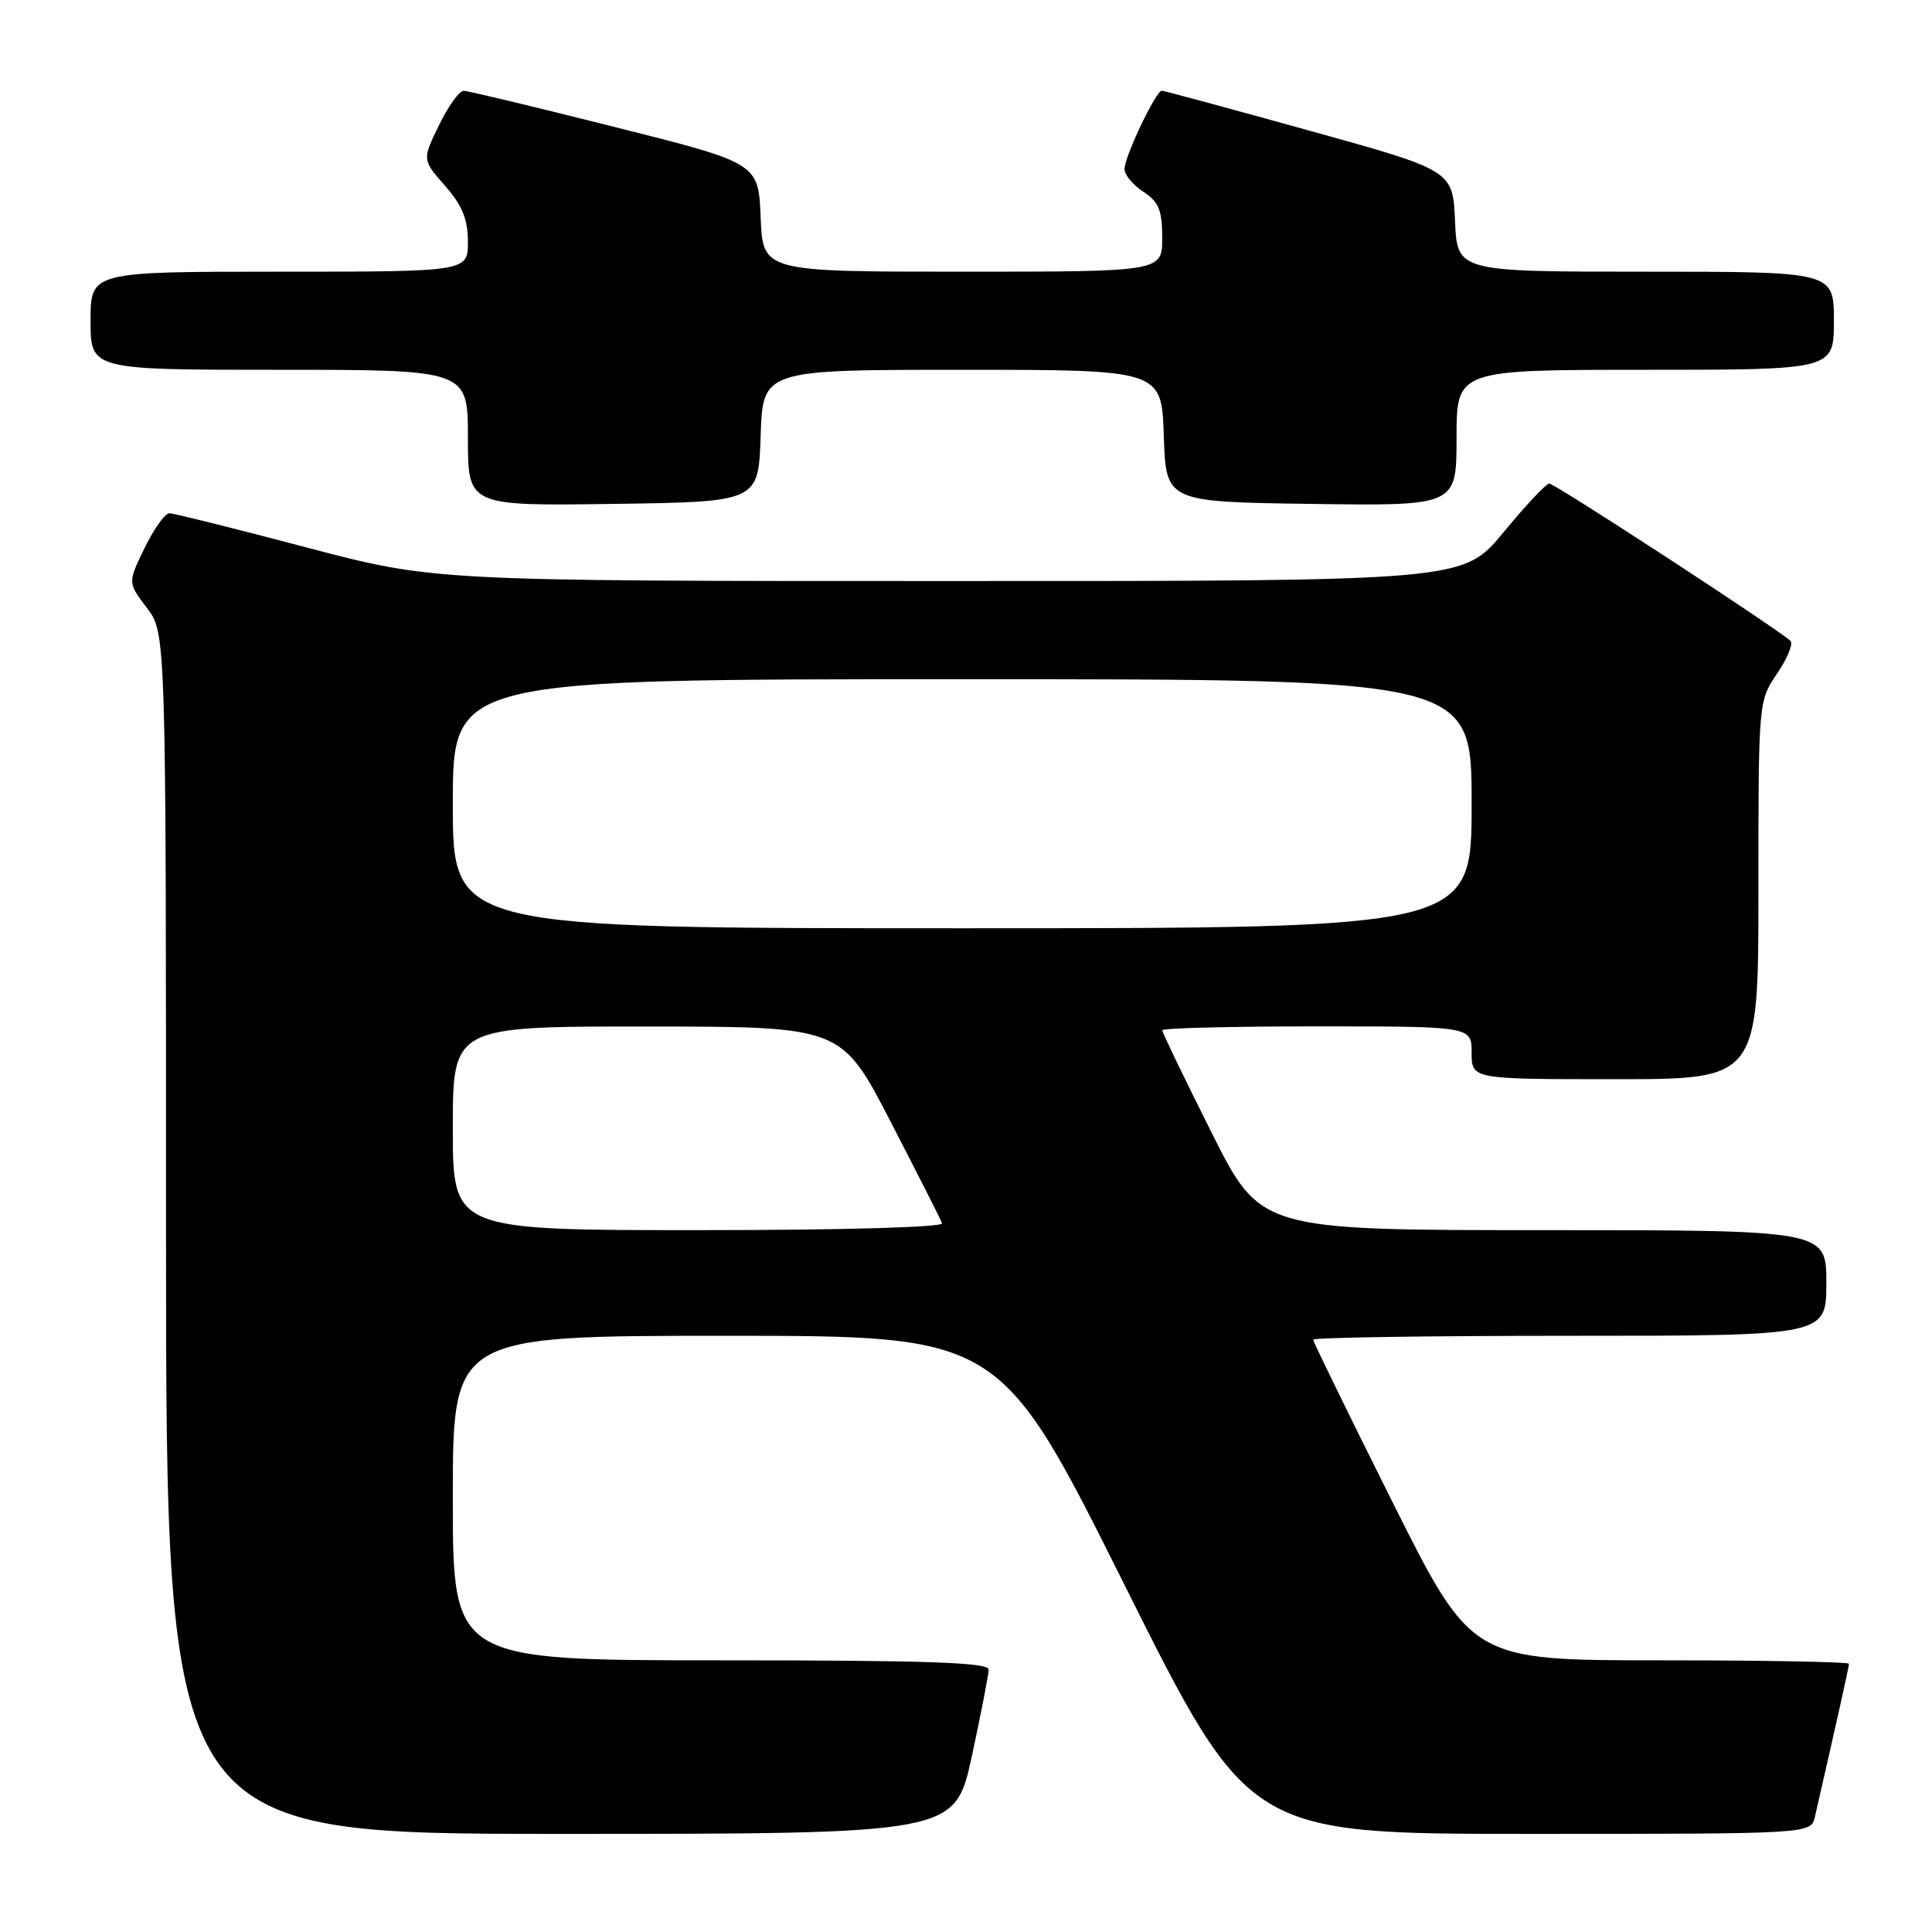 <?xml version="1.0" encoding="UTF-8" standalone="no"?>
<!DOCTYPE svg PUBLIC "-//W3C//DTD SVG 1.1//EN" "http://www.w3.org/Graphics/SVG/1.1/DTD/svg11.dtd" >
<svg xmlns="http://www.w3.org/2000/svg" xmlns:xlink="http://www.w3.org/1999/xlink" version="1.1" viewBox="0 0 256 256">
 <g >
 <path fill="currentColor"
d=" M 128.77 232.72 C 129.99 227.06 131.00 221.89 131.00 221.22 C 131.00 220.28 122.73 220.00 95.50 220.00 C 60.00 220.00 60.00 220.00 60.00 198.50 C 60.00 177.00 60.00 177.00 96.26 177.00 C 132.52 177.00 132.52 177.00 149.00 210.00 C 165.48 243.00 165.48 243.00 202.72 243.00 C 239.96 243.00 239.96 243.00 240.48 240.75 C 243.28 228.54 245.00 220.84 245.00 220.46 C 245.00 220.21 233.75 220.00 220.00 220.00 C 195.01 220.00 195.01 220.00 184.50 199.01 C 178.73 187.46 174.00 177.79 174.00 177.51 C 174.00 177.23 189.30 177.00 208.00 177.00 C 242.00 177.00 242.00 177.00 242.00 170.00 C 242.00 163.00 242.00 163.00 204.51 163.00 C 167.01 163.00 167.01 163.00 160.51 150.01 C 156.93 142.87 154.00 136.80 154.00 136.51 C 154.00 136.23 163.22 136.00 174.50 136.00 C 195.00 136.00 195.00 136.00 195.00 139.50 C 195.00 143.00 195.00 143.00 214.00 143.00 C 233.00 143.00 233.00 143.00 233.00 117.95 C 233.00 92.91 233.00 92.89 235.49 89.23 C 236.85 87.22 237.64 85.28 237.24 84.91 C 235.21 83.10 205.94 64.01 205.27 64.07 C 204.85 64.10 202.11 67.03 199.19 70.57 C 193.88 77.00 193.88 77.00 125.69 76.99 C 57.50 76.99 57.50 76.99 40.50 72.51 C 31.15 70.04 23.03 68.02 22.45 68.01 C 21.87 68.01 20.39 70.07 19.16 72.61 C 16.92 77.21 16.92 77.21 19.46 80.54 C 22.00 83.87 22.00 83.87 22.00 163.43 C 22.00 243.00 22.00 243.00 74.27 243.00 C 126.53 243.00 126.53 243.00 128.77 232.72 Z  M 100.79 57.75 C 101.08 49.00 101.08 49.00 127.50 49.00 C 153.92 49.00 153.92 49.00 154.21 57.75 C 154.50 66.50 154.50 66.50 173.75 66.77 C 193.00 67.04 193.00 67.04 193.00 58.02 C 193.00 49.00 193.00 49.00 218.00 49.00 C 243.00 49.00 243.00 49.00 243.00 42.50 C 243.00 36.00 243.00 36.00 218.05 36.00 C 193.09 36.00 193.09 36.00 192.80 29.29 C 192.50 22.58 192.50 22.58 173.50 17.31 C 163.05 14.41 154.25 12.03 153.95 12.02 C 153.18 11.99 149.00 20.76 149.00 22.41 C 149.00 23.16 150.12 24.51 151.50 25.41 C 153.55 26.75 154.00 27.85 154.00 31.52 C 154.00 36.00 154.00 36.00 127.54 36.00 C 101.09 36.00 101.09 36.00 100.79 28.81 C 100.50 21.62 100.50 21.62 81.50 16.84 C 71.05 14.21 62.03 12.04 61.45 12.03 C 60.87 12.01 59.40 14.06 58.17 16.59 C 55.94 21.17 55.94 21.17 58.97 24.62 C 61.25 27.22 62.00 29.05 62.00 32.03 C 62.00 36.00 62.00 36.00 37.00 36.00 C 12.00 36.00 12.00 36.00 12.00 42.50 C 12.00 49.00 12.00 49.00 37.00 49.00 C 62.00 49.00 62.00 49.00 62.00 58.02 C 62.00 67.04 62.00 67.04 81.25 66.77 C 100.50 66.50 100.50 66.50 100.79 57.75 Z  M 60.00 149.50 C 60.00 136.00 60.00 136.00 85.75 136.02 C 111.50 136.03 111.50 136.03 118.00 148.61 C 121.58 155.53 124.65 161.59 124.83 162.09 C 125.03 162.62 111.65 163.00 92.58 163.00 C 60.00 163.00 60.00 163.00 60.00 149.50 Z  M 60.00 106.50 C 60.00 90.00 60.00 90.00 127.50 90.00 C 195.00 90.00 195.00 90.00 195.00 106.50 C 195.00 123.00 195.00 123.00 127.50 123.00 C 60.00 123.00 60.00 123.00 60.00 106.50 Z "/>
</g>
</svg>